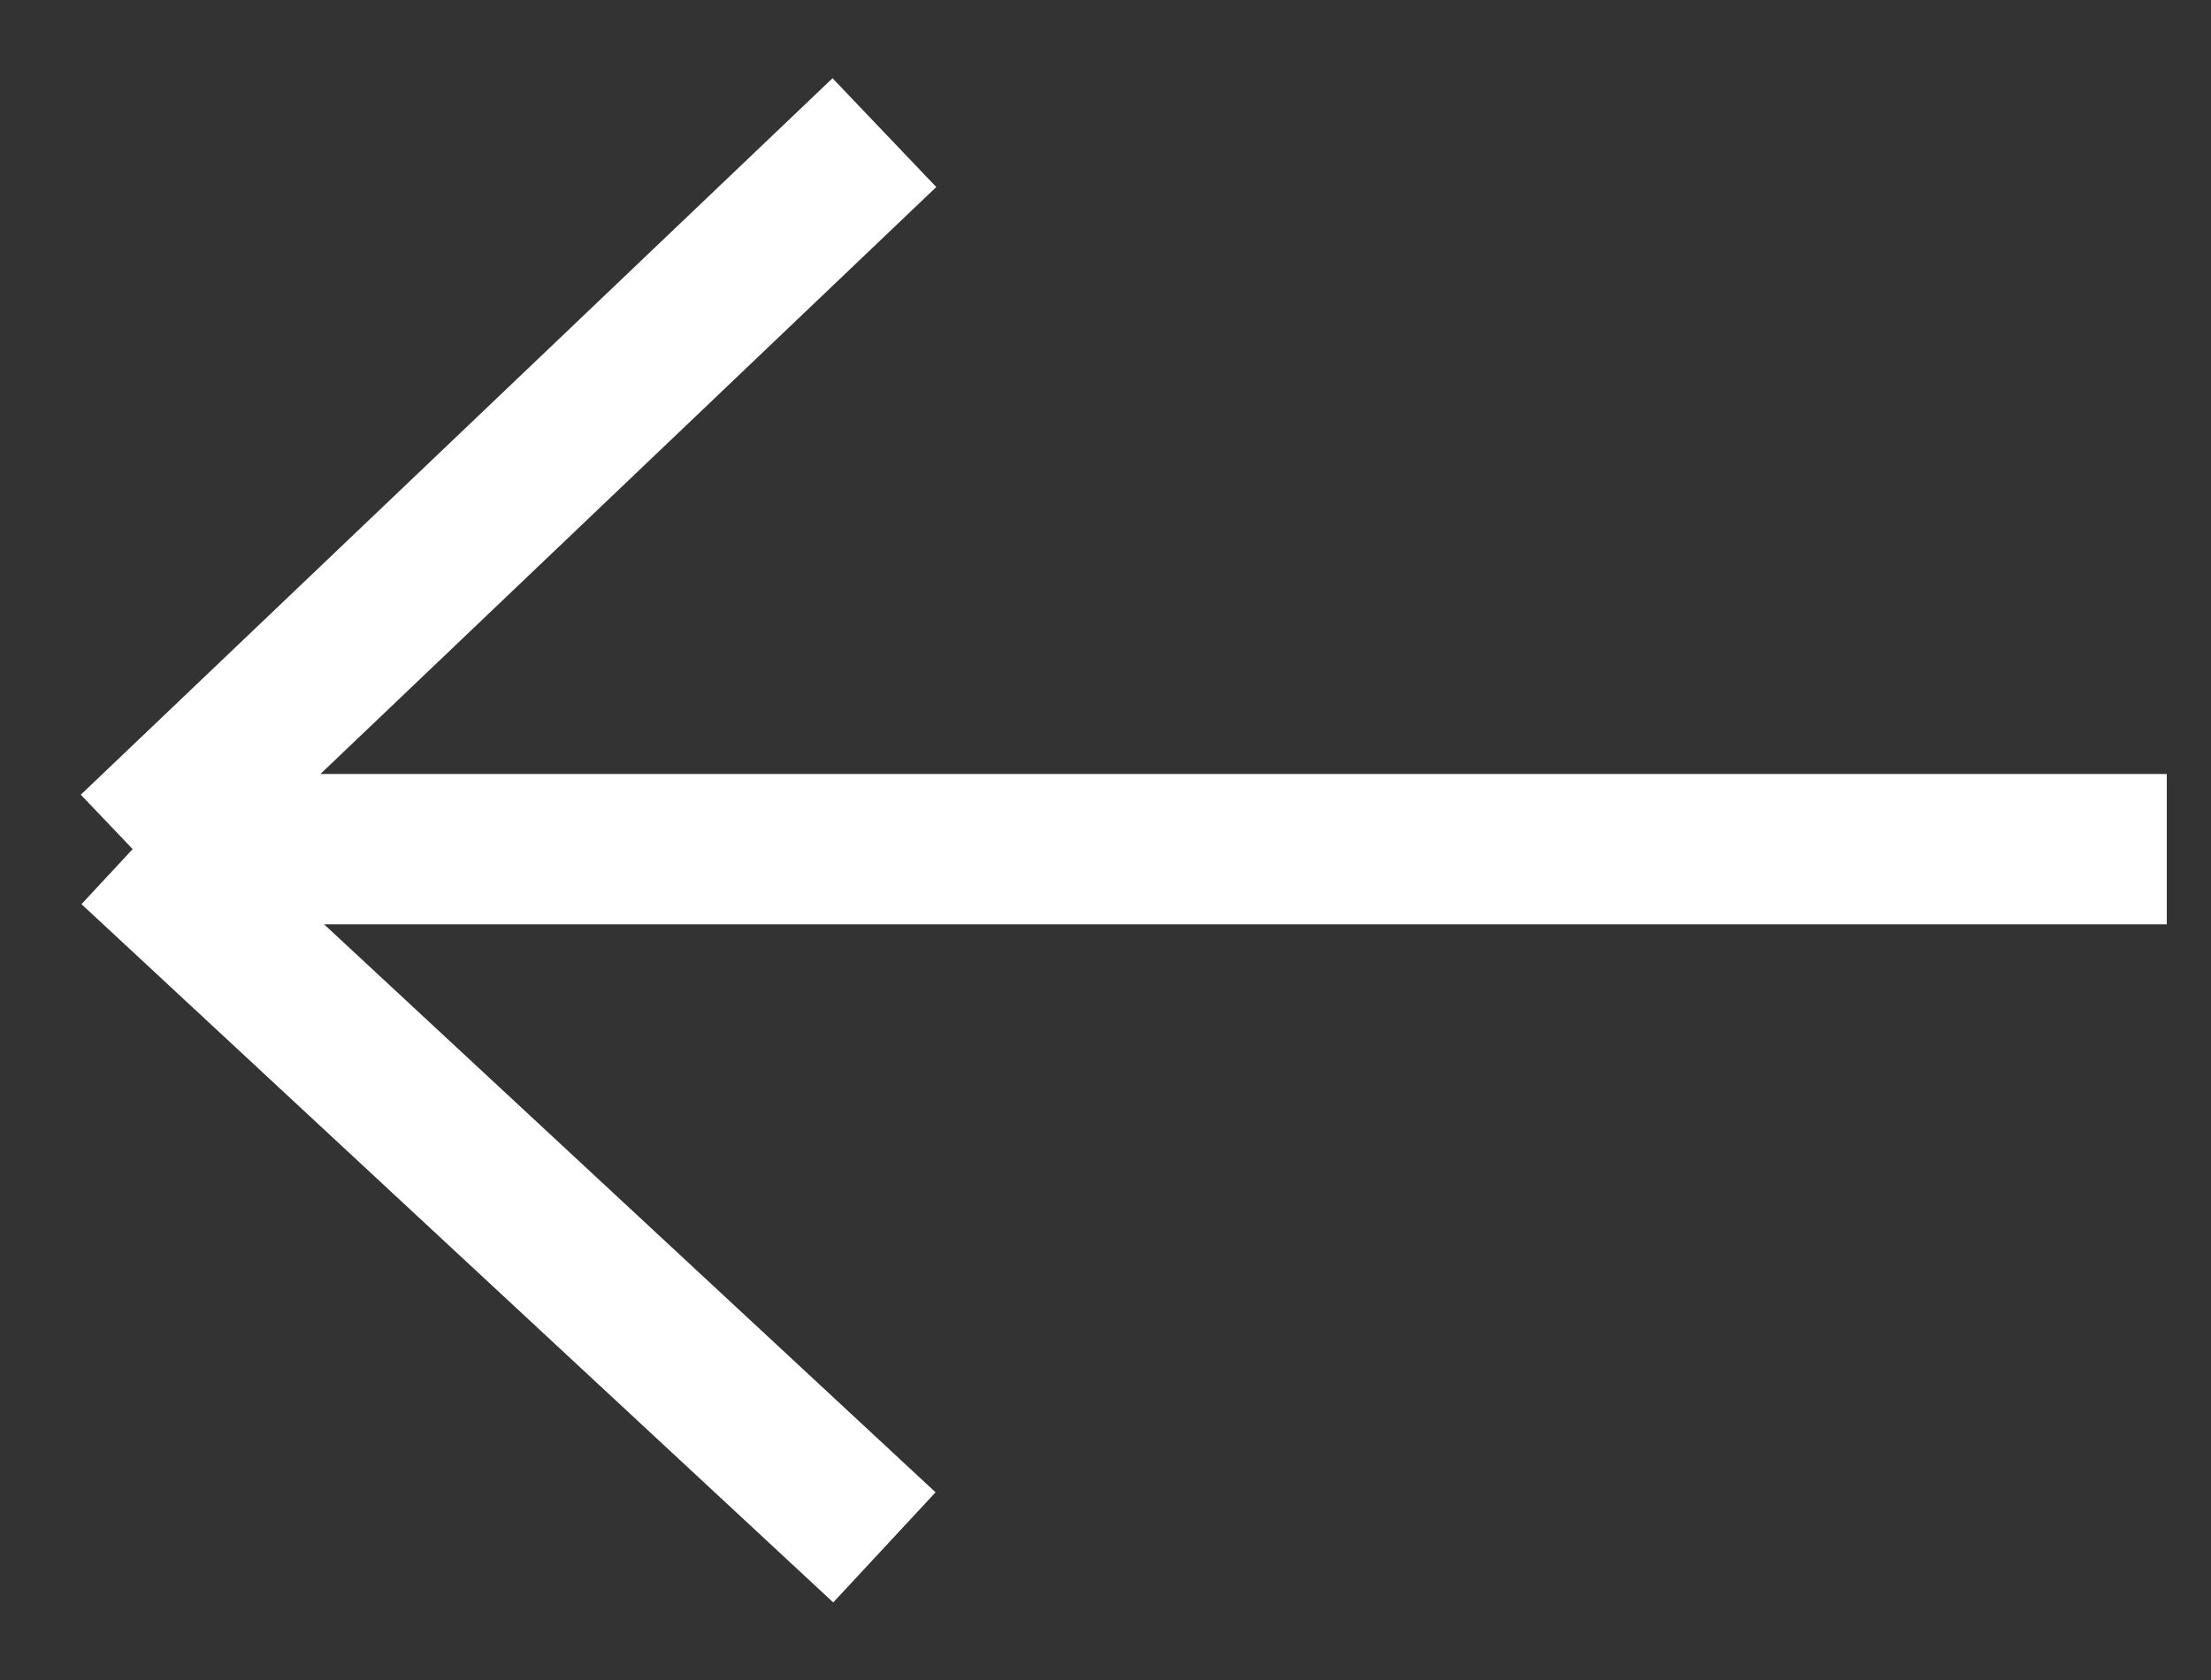 <svg width="25" height="19" viewBox="0 0 25 19" fill="none" xmlns="http://www.w3.org/2000/svg">
<rect x="0" y="0" width="25" height="19" fill="#333333" stroke="none"/>
<path d="M1.5 9.603L24.5 9.603M1.5 9.603L10 1.5M1.5 9.603L10 17.5" stroke="white" stroke-width="1.7"/>
</svg>
